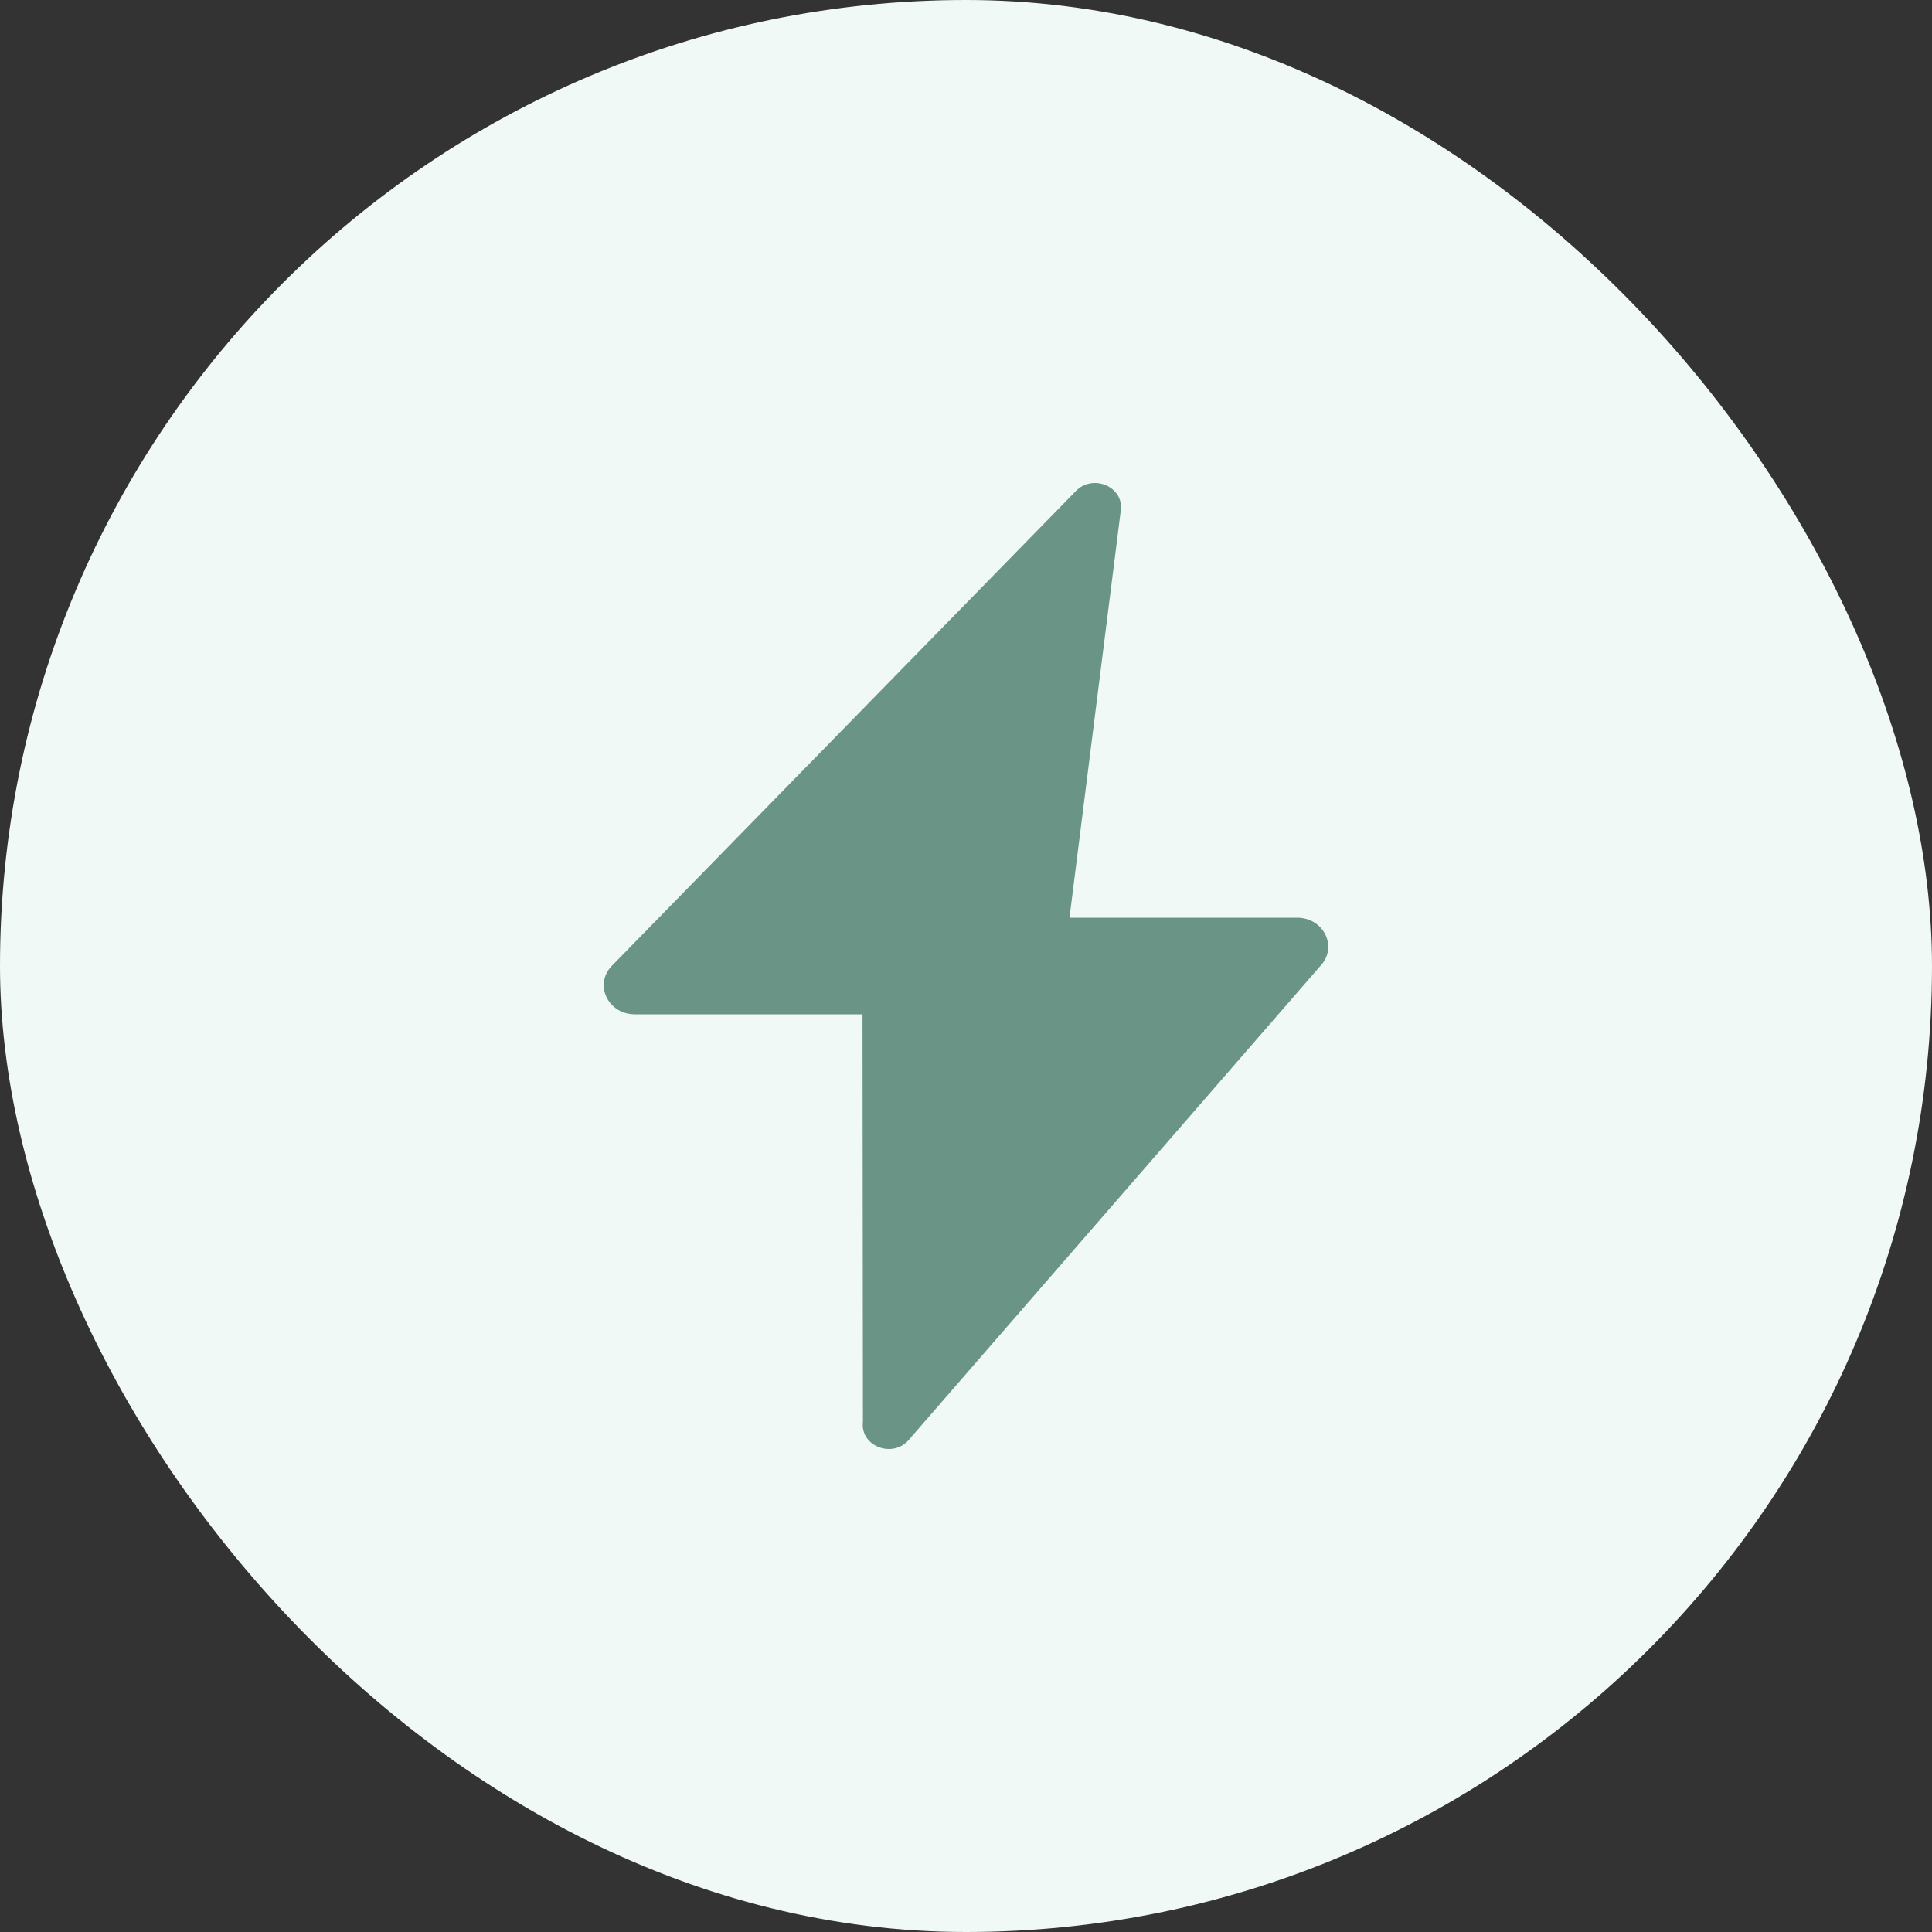 <svg width="60" height="60" viewBox="0 0 60 60" fill="none" xmlns="http://www.w3.org/2000/svg">
<rect x="0" y="0" width="60" height="60" fill="#333333" stroke="none"/>
<rect width="60" height="60" rx="30" fill="#F0F9F6"/>
<path d="M40.284 28.5H33.214L34.809 15.835C34.895 15.112 33.939 14.71 33.415 15.247L19.002 29.994C18.44 30.573 18.879 31.5 19.716 31.5H26.786L26.799 44.165C26.712 44.888 27.668 45.29 28.192 44.753L40.998 30.006C41.56 29.427 41.121 28.5 40.284 28.5Z" fill="#6A9586"/>
</svg>
